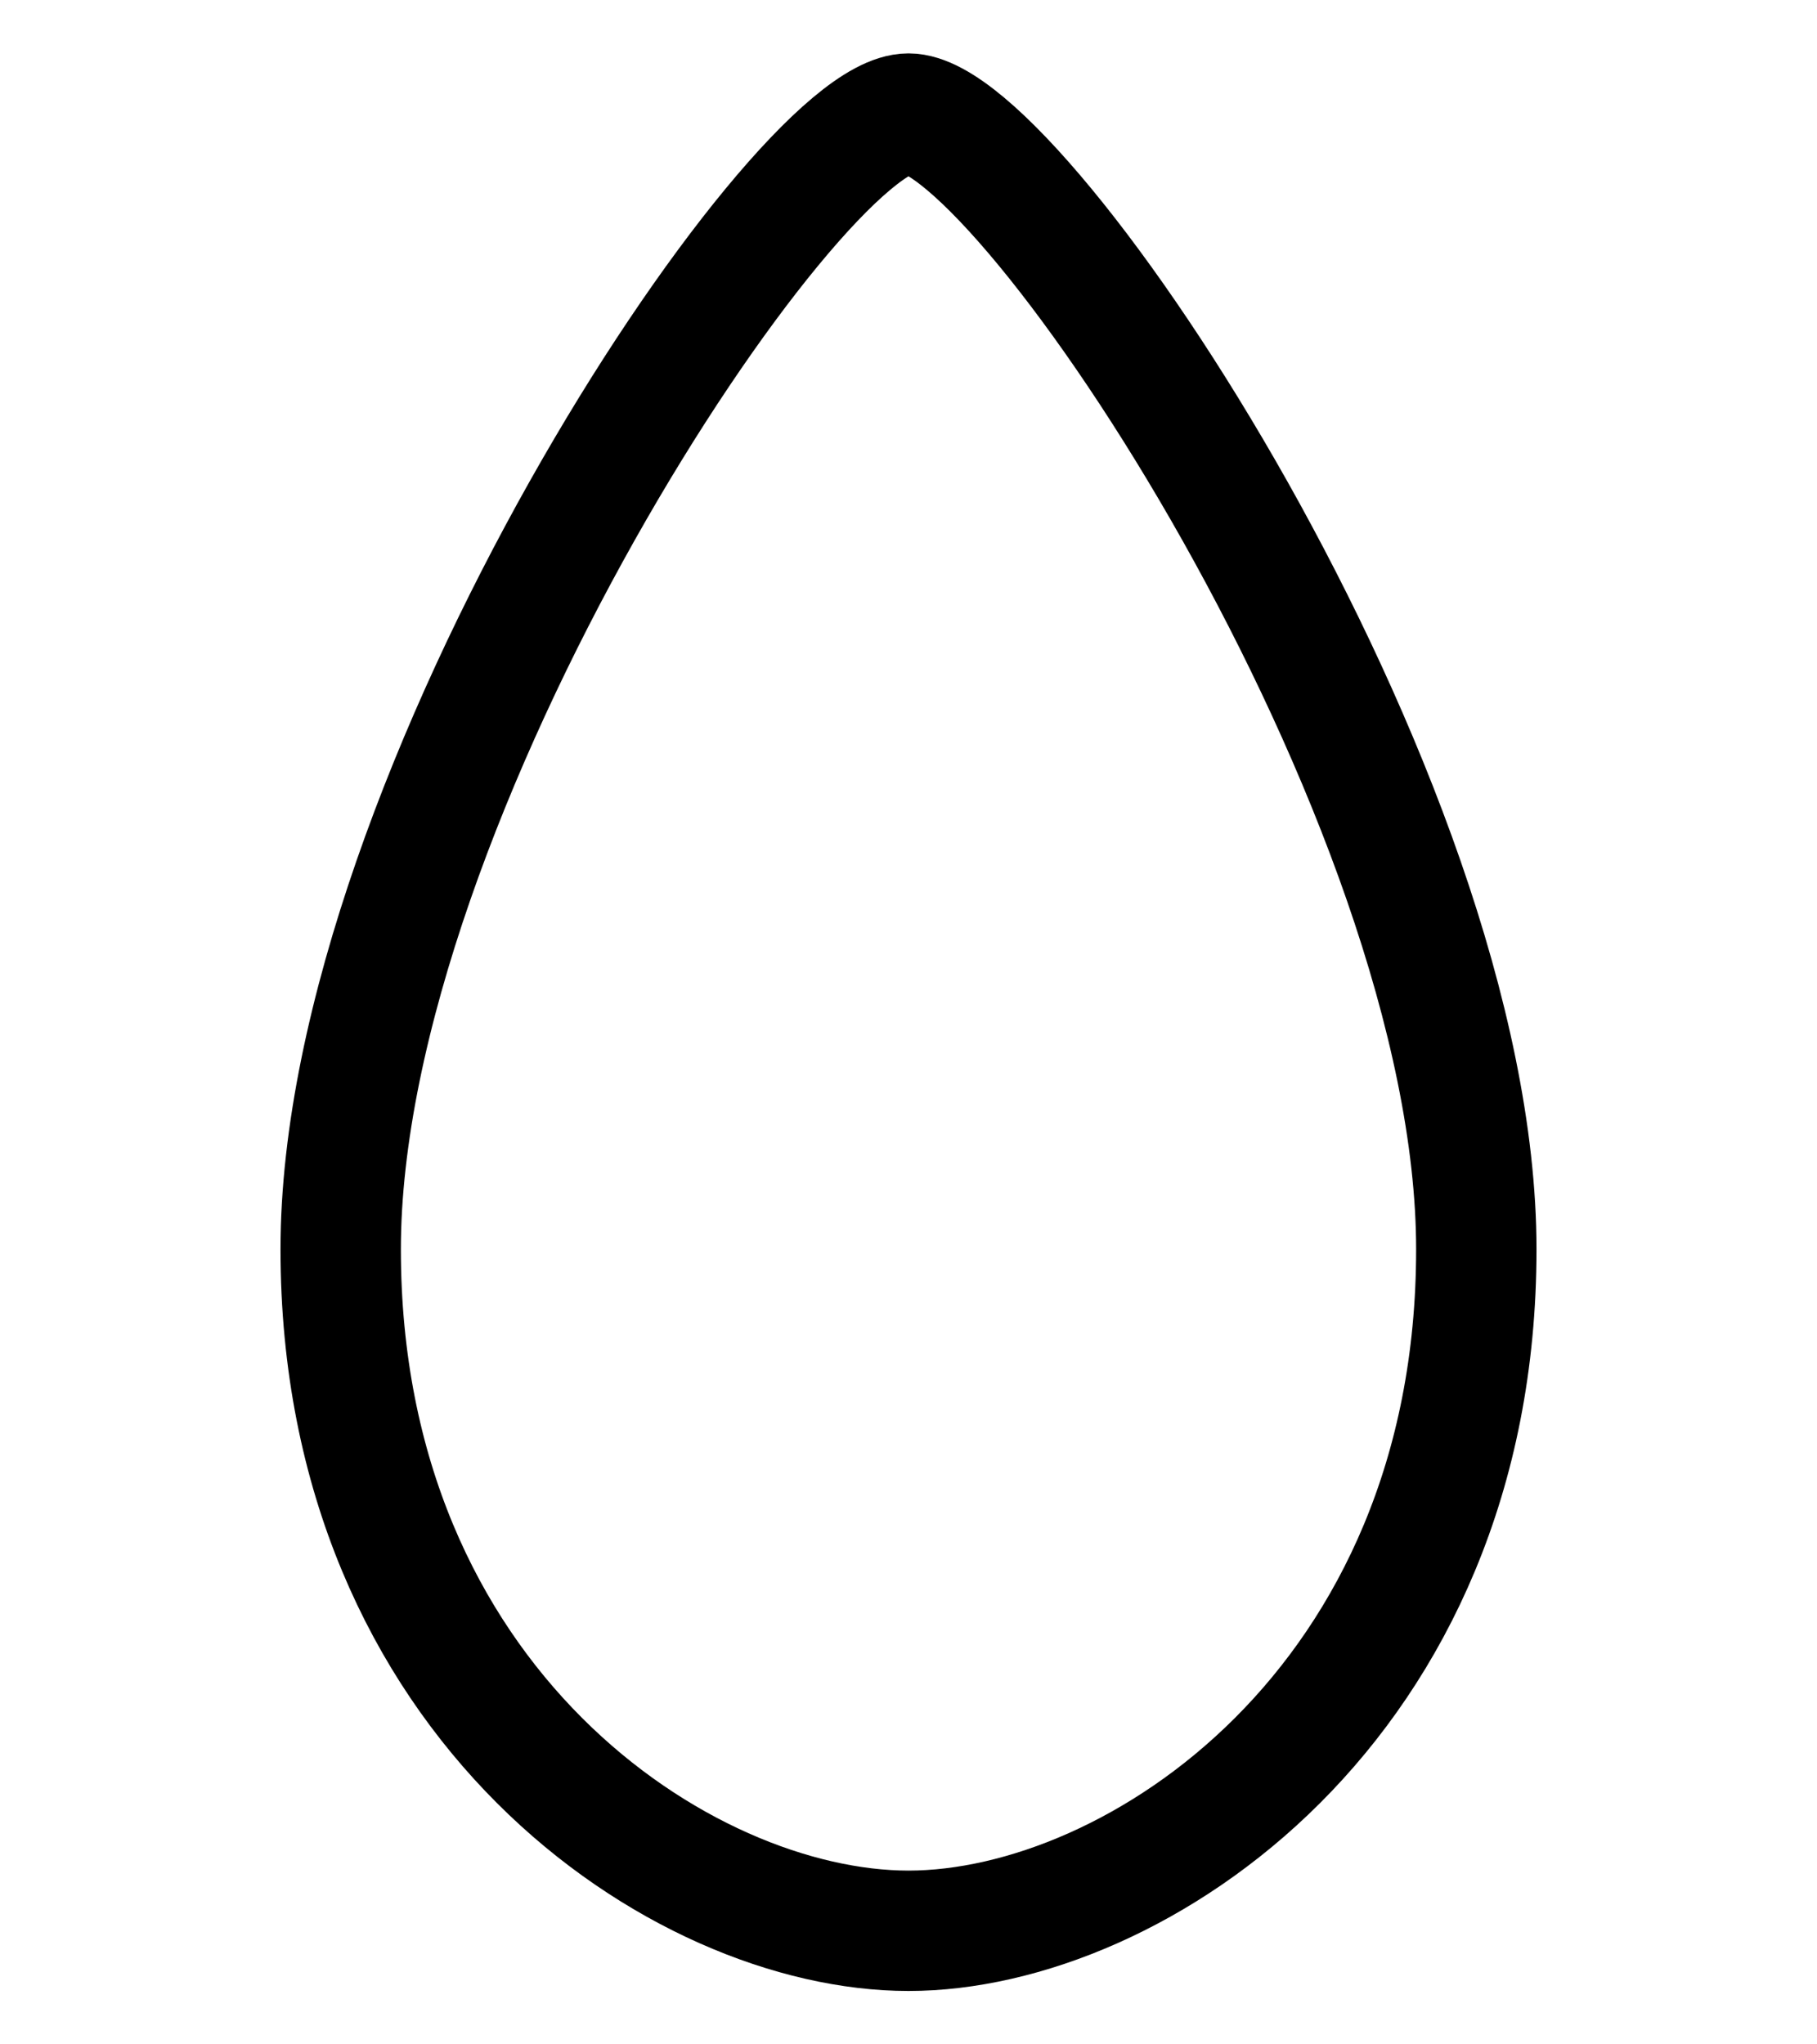 <?xml version="1.0" encoding="UTF-8" standalone="no"?>
<!-- Created with Inkscape (http://www.inkscape.org/) -->

<svg
 xmlns:dc="http://purl.org/dc/elements/1.1/"
 xmlns:cc="http://creativecommons.org/ns#"
 xmlns:rdf="http://www.w3.org/1999/02/22-rdf-syntax-ns#"
 xmlns:svg="http://www.w3.org/2000/svg"
 xmlns="http://www.w3.org/2000/svg"
 xmlns:sodipodi="http://sodipodi.sourceforge.net/DTD/sodipodi-0.dtd"
 xmlns:inkscape="http://www.inkscape.org/namespaces/inkscape"
 width="4mm"
 height="4.5mm"
 viewBox="0 0 4 4.5"
 version="1.1"
 id="svg1421"
 sodipodi:docname="pip.svg"
 inkscape:version="0.92.4 (5da689c313, 2019-01-14)">
<defs
 id="defs1415" />
<sodipodi:namedview
 id="base"
 pagecolor="#ffffff"
 bordercolor="#666666"
 borderopacity="1.0"
 inkscape:pageopacity="0.0"
 inkscape:pageshadow="2"
 inkscape:zoom="11.2"
 inkscape:cx="23.818399"
 inkscape:cy="3.7841339"
 inkscape:document-units="mm"
 inkscape:current-layer="layer1"
 showgrid="false"
 inkscape:window-width="1920"
 inkscape:window-height="1017"
 inkscape:window-x="-8"
 inkscape:window-y="-8"
 inkscape:window-maximized="1" />
<g
 inkscape:label="Layer 1"
 inkscape:groupmode="layer"
 id="layer1">
<path
 style="fill:none;stroke:#000000;stroke-width:0.265px;stroke-linecap:butt;stroke-linejoin:miter;stroke-opacity:1"
 d="m 2,0.25 c -0.25,0 -1.25,1.5 -1.25,2.5 0,1 0.75,1.5 1.25,1.5 0.5,0 1.25,-0.5 1.25,-1.5 0,-1 -1,-2.5 -1.25,-2.5"
 id="path862"
 inkscape:connector-curvature="0"
 sodipodi:nodetypes="cscsc" />
</g>
</svg>
